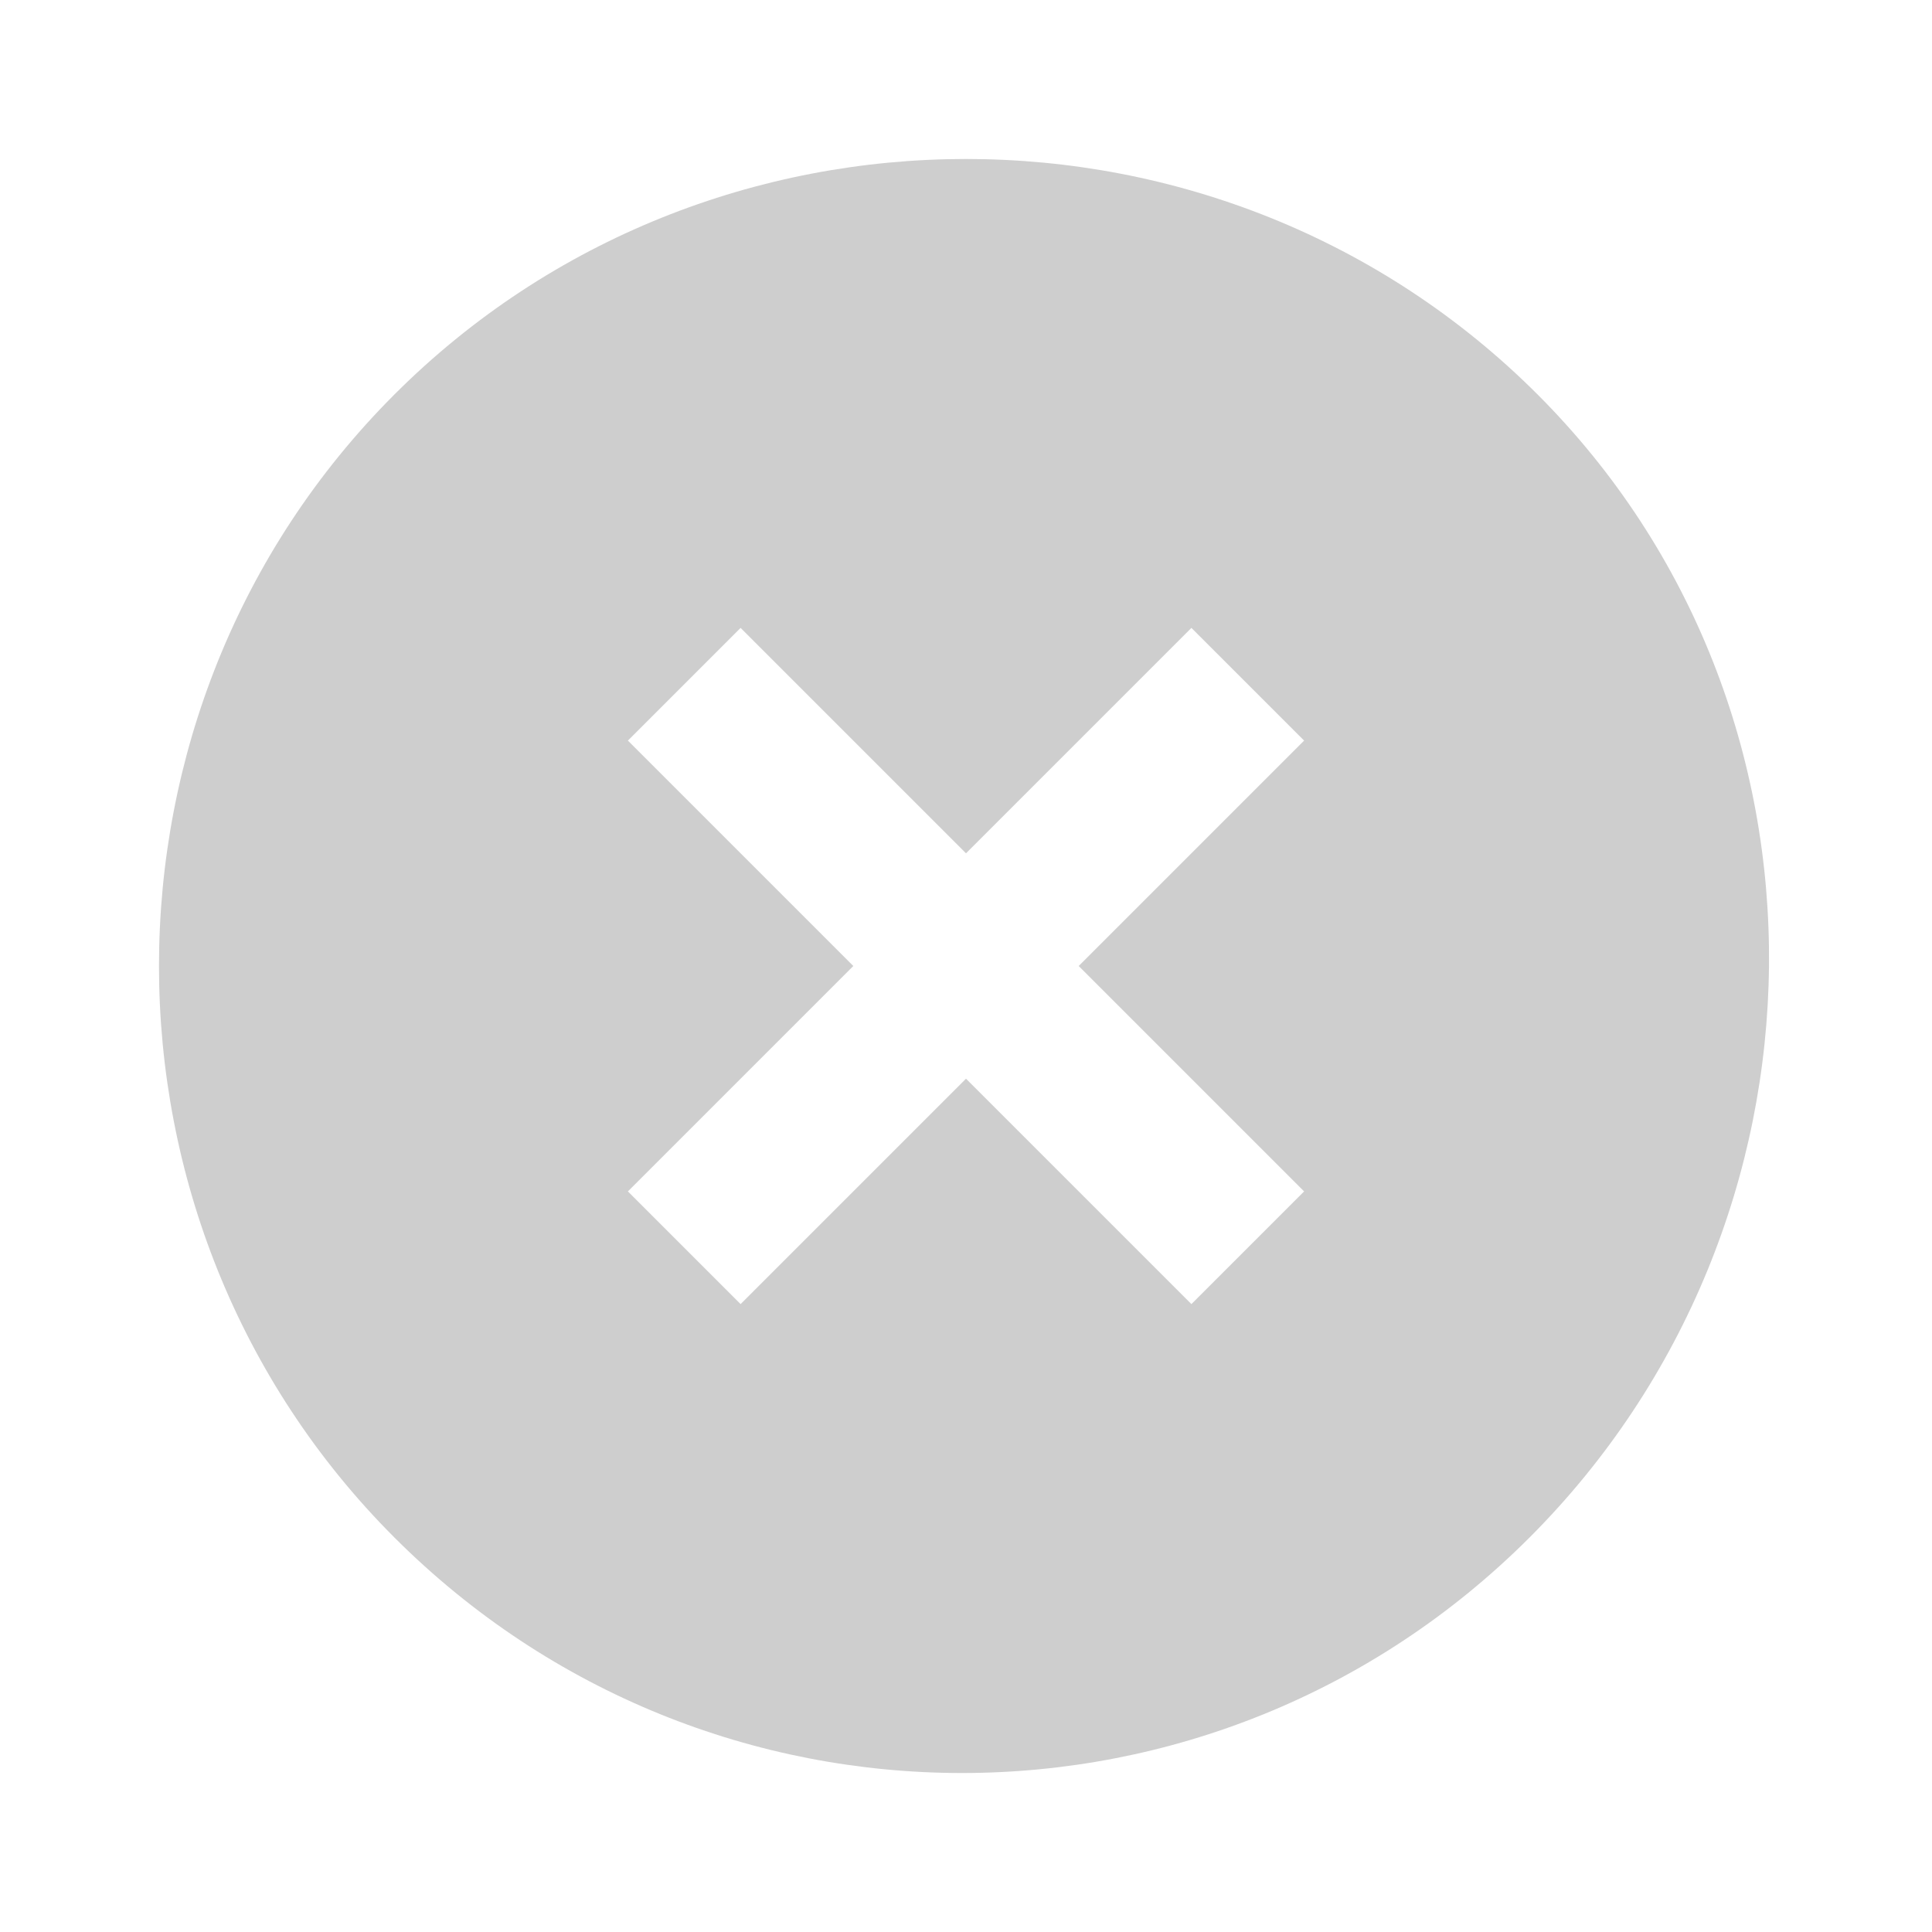 <svg width="24" height="24" viewBox="0 0 24 24" fill="none" xmlns="http://www.w3.org/2000/svg">
<path d="M19.1 4.9C15.2 1 8.8 1 4.9 4.9C1 8.8 1 15.2 4.9 19.1C8.8 23 15.1 23 19 19.1C22.9 15.2 23 8.8 19.1 4.9ZM14.8 16.2L12 13.4L9.2 16.2L7.8 14.8L10.6 12L7.8 9.2L9.2 7.8L12 10.6L14.8 7.8L16.2 9.2L13.4 12L16.2 14.8L14.8 16.2Z" fill="#CECECE"/>
</svg>
